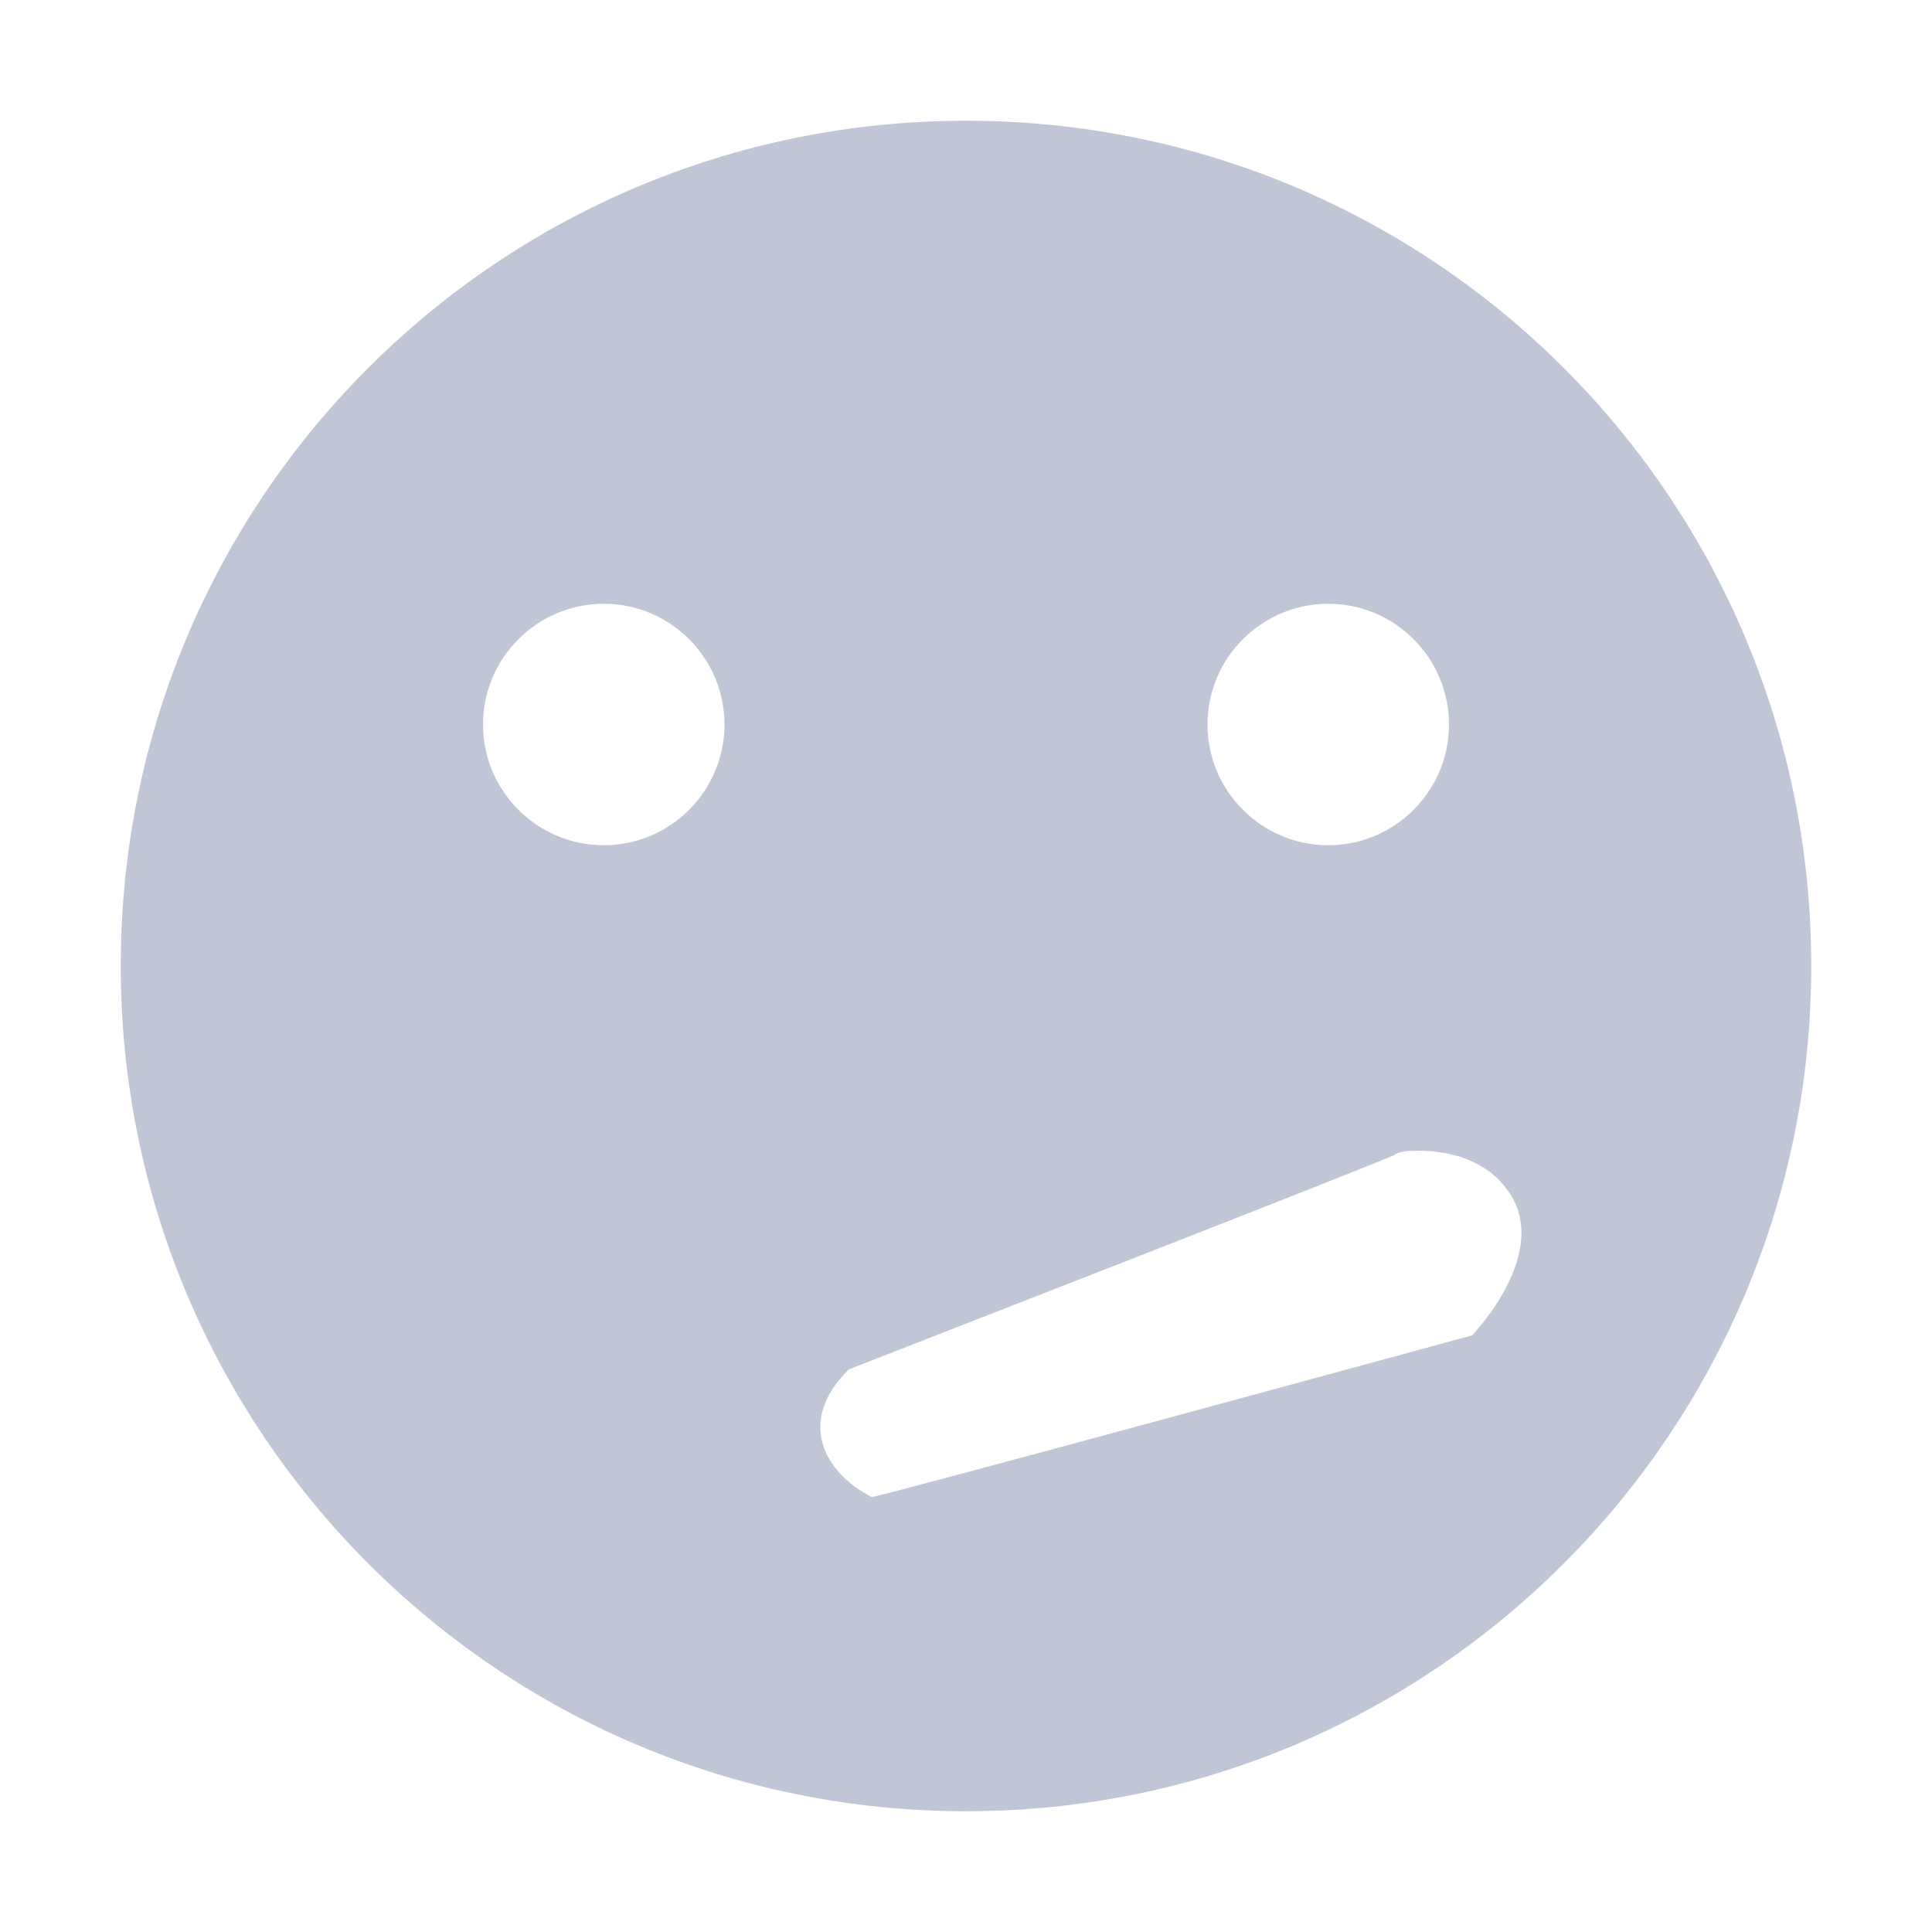 
<svg xmlns="http://www.w3.org/2000/svg" xmlns:xlink="http://www.w3.org/1999/xlink" width="16px" height="16px" viewBox="0 0 16 16" version="1.1">
<g id="surface1">
<path style=" stroke:none;fill-rule:nonzero;fill:#c1c6d6;fill-opacity:1;" d="M 8 1 C 4.129 1 1 4.129 1 8 C 1 11.859 4.129 15 8 15 C 11.871 15 15 11.859 15 8 C 15 4.129 11.871 1 8 1 Z M 5 5 C 5.551 5 6 5.449 6 6 C 6 6.551 5.551 7 5 7 C 4.449 7 4 6.551 4 6 C 4 5.449 4.449 5 5 5 Z M 11 5 C 11.551 5 12 5.449 12 6 C 12 6.551 11.551 7 11 7 C 10.449 7 10 6.551 10 6 C 10 5.449 10.449 5 11 5 Z M 11.691 9.531 C 11.898 9.52 12.328 9.559 12.531 9.93 C 12.801 10.43 12.191 11.059 12.191 11.059 C 12.191 11.059 7.238 12.41 7.219 12.398 C 6.828 12.199 6.59 11.77 7.031 11.34 C 7.059 11.328 11.559 9.578 11.559 9.559 C 11.559 9.551 11.621 9.531 11.691 9.531 Z M 11.691 9.531 "/>
</g>
</svg>
